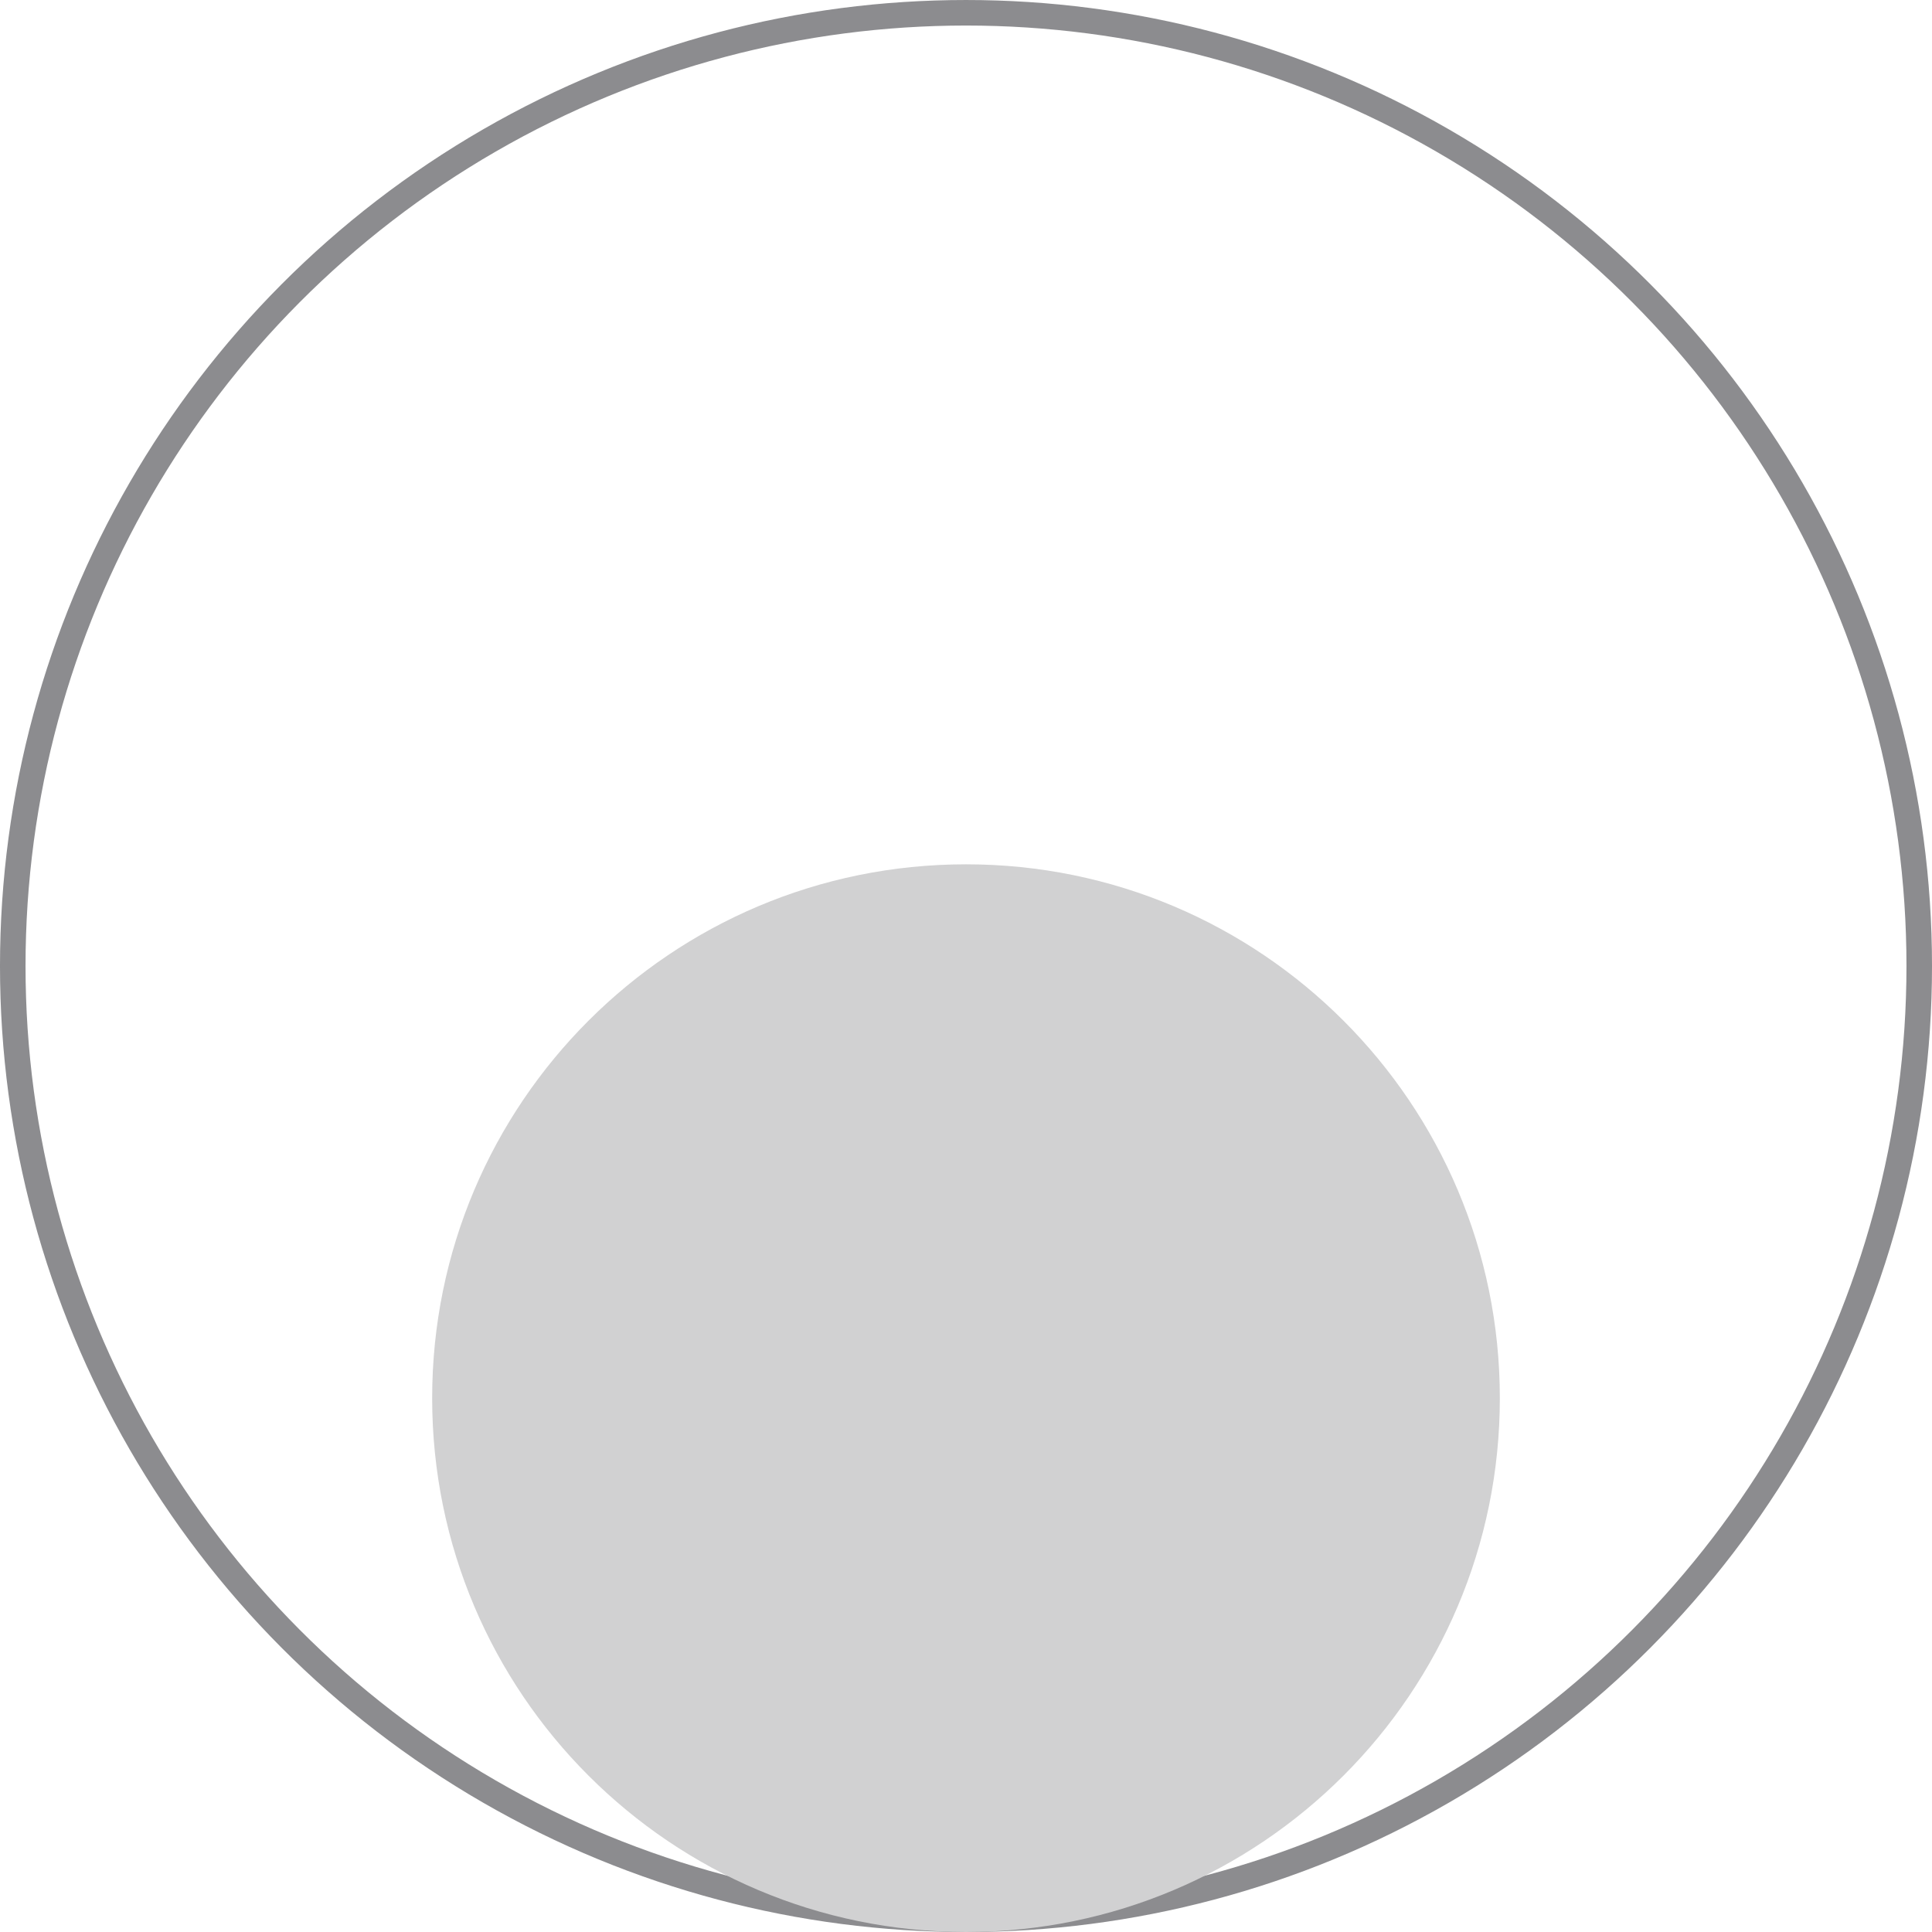 <svg width="152" height="152" viewBox="0 0 152 152" fill="none" xmlns="http://www.w3.org/2000/svg">
<g clip-path="url(#clip0_464_1774)">
<circle cx="76" cy="76.001" r="74.996" stroke="#8C8C8F" stroke-width="2.009"/>
<path d="M118 110C118 133.196 99.196 152 76 152C52.804 152 34 133.196 34 110C34 86.804 52.804 68 76 68C99.196 68 118 86.804 118 110Z" fill="#D1D1D2"/>
</g>
<defs>
<clipPath id="clip0_464_1774">
<rect width="152" height="152" fill="white"/>
</clipPath>
</defs>
</svg>
